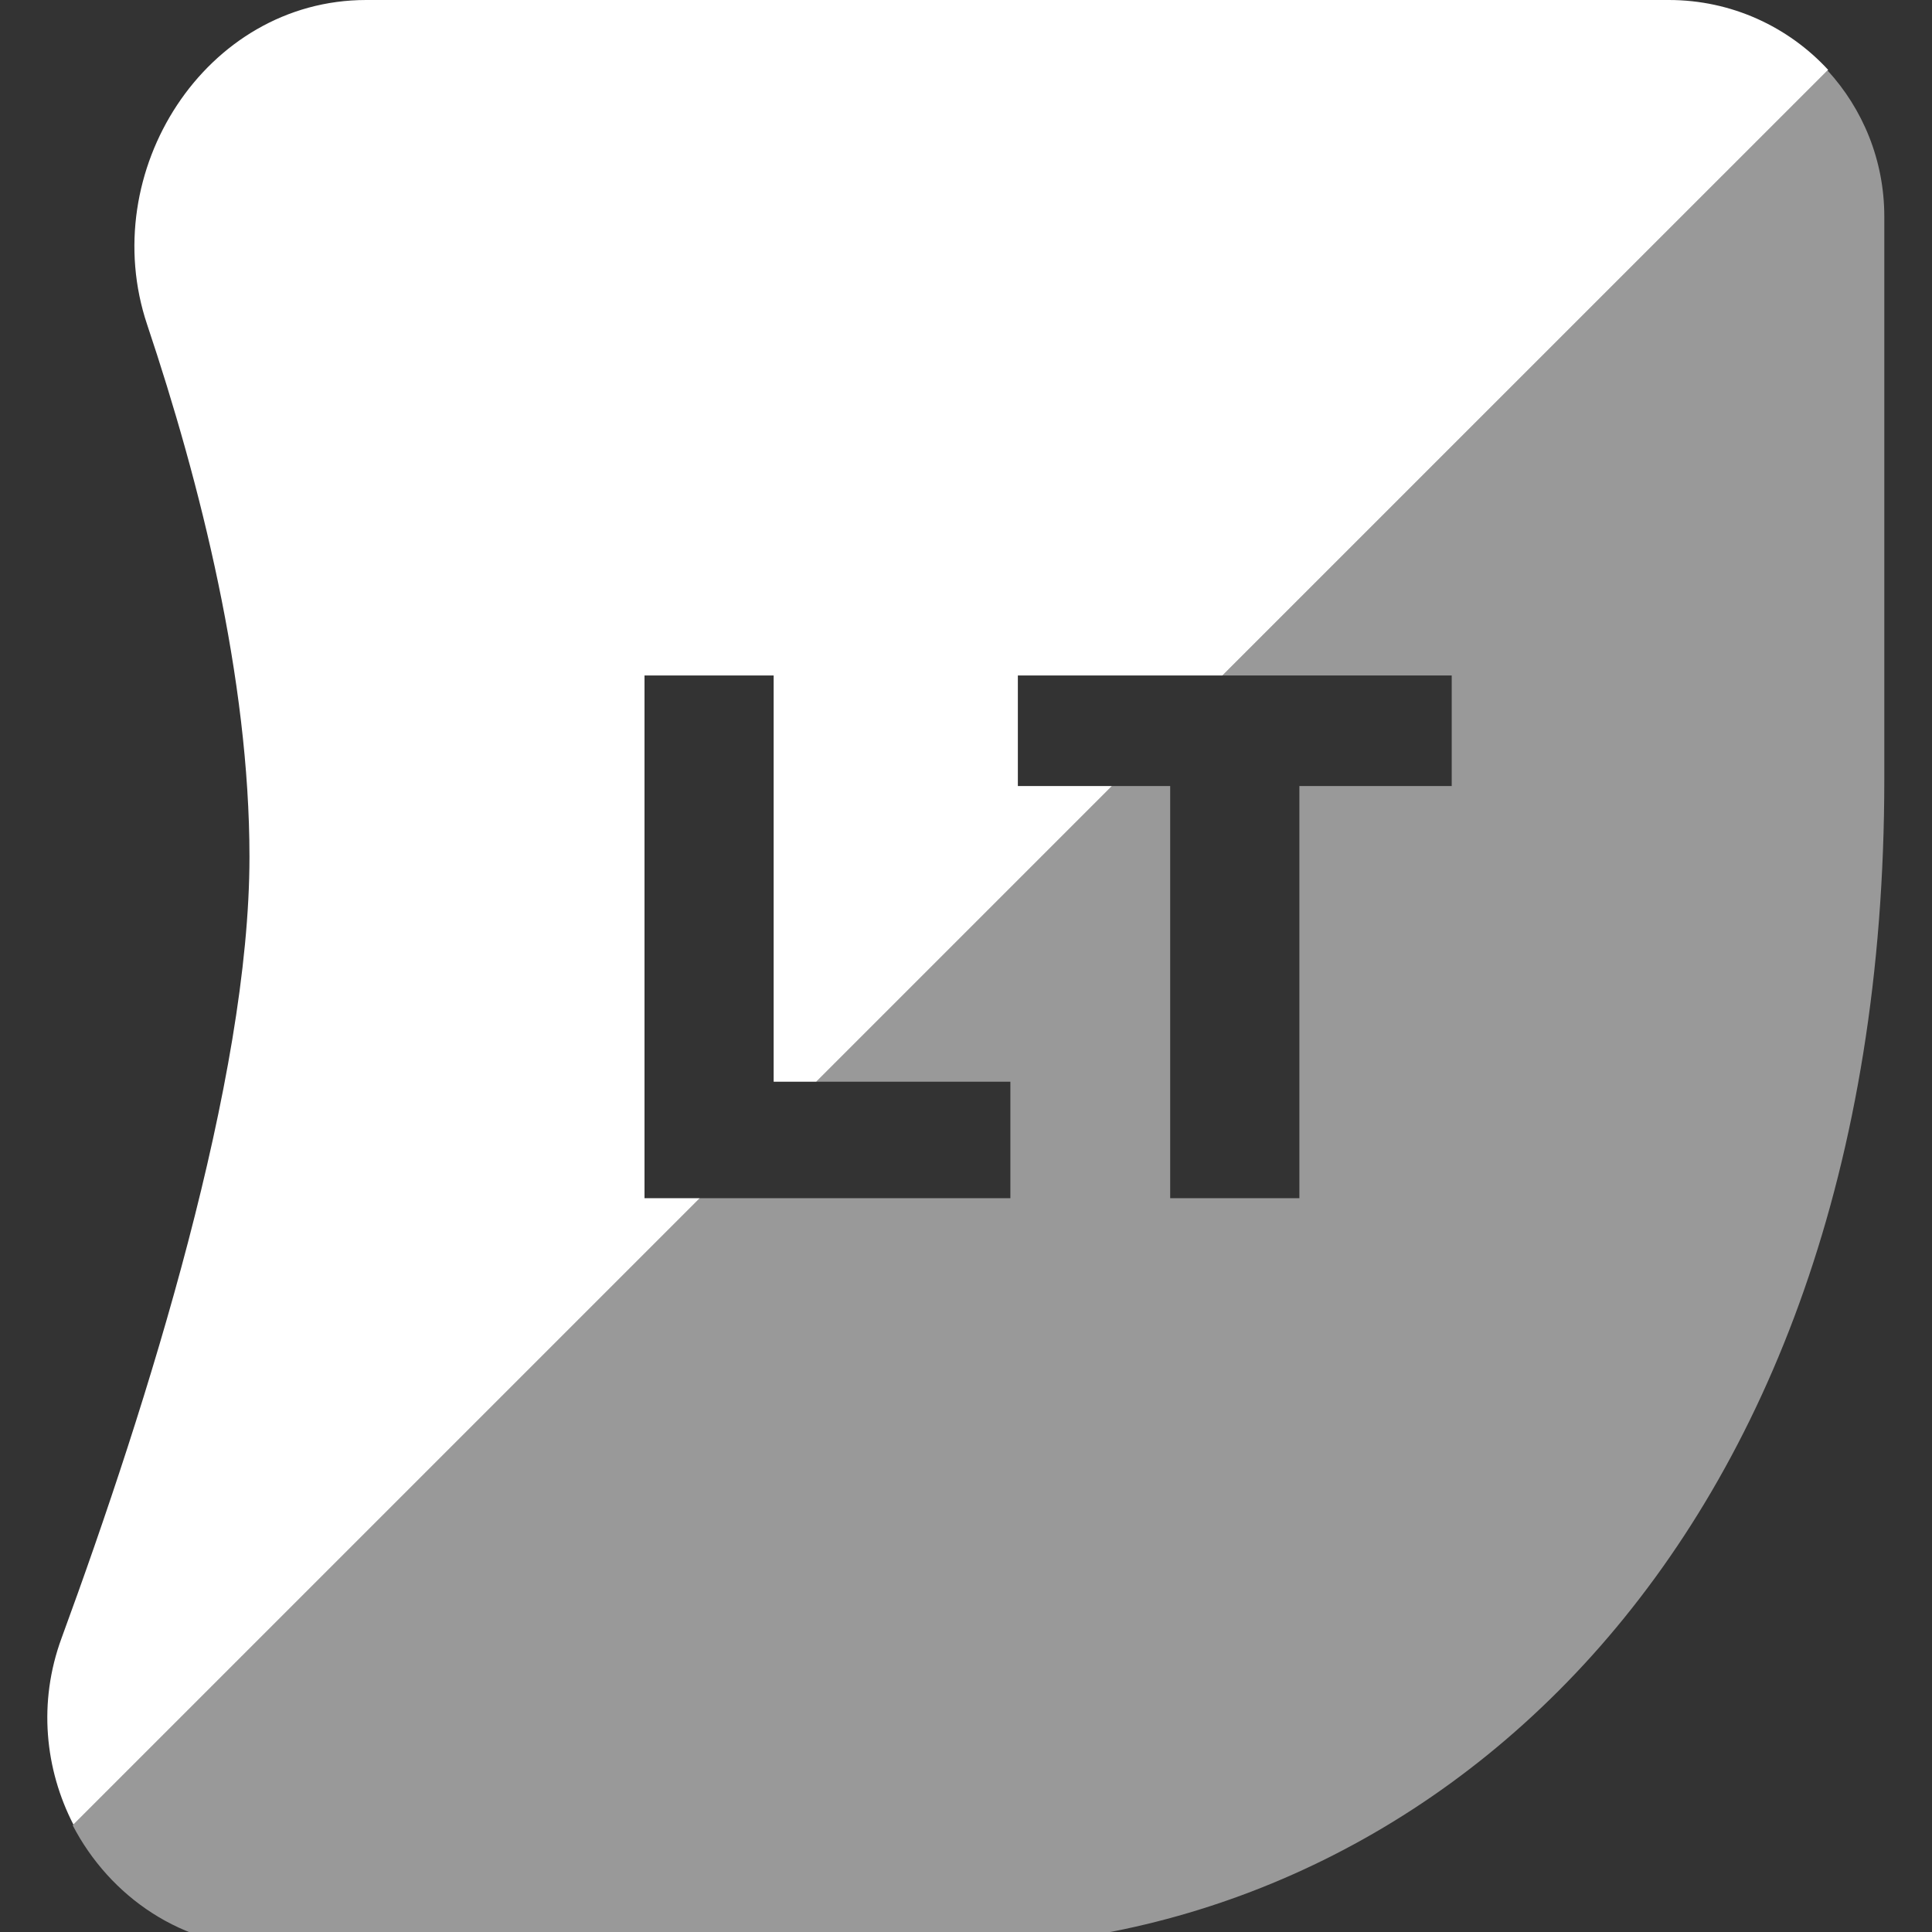 <svg width="32" height="32" viewBox="0 0 32 32" fill="none" xmlns="http://www.w3.org/2000/svg">
<rect x="0" y="0" width="32" height="32" fill="#333333" stroke="none"/>
<g clip-path="url(#clip0_1967_18031)">
<path fill-rule="evenodd" clip-rule="evenodd" d="M20.248 11.188L30.28 1.157C29.624 0.446 28.684 0 27.641 0H6.066C3.399 0 1.589 2.847 2.437 5.376C3.318 8.006 4.132 11.235 4.132 14.193C4.132 17.866 2.459 23.211 1.019 27.134C0.628 28.197 0.745 29.307 1.216 30.221L11.591 19.846H10.675V11.188H12.814V17.917H13.52L18.418 13.019H16.859V11.188H20.248Z" fill="white"/>
<path opacity="0.5" fill-rule="evenodd" clip-rule="evenodd" d="M11.591 19.846L1.204 30.233C1.815 31.409 3.014 32.257 4.473 32.257H15.726C23.468 32.257 31.21 25.806 31.21 12.903V3.587C31.21 2.654 30.854 1.805 30.27 1.167L20.248 11.188H24.045V13.019H21.522V19.846H19.382V13.019H18.418L13.52 17.917H16.735V19.846H11.591Z" fill="white"/>
</g>
<defs>
<clipPath id="clip0_1967_18031">
<rect width="32" height="32" fill="white"/>
</clipPath>
</defs>
</svg>
